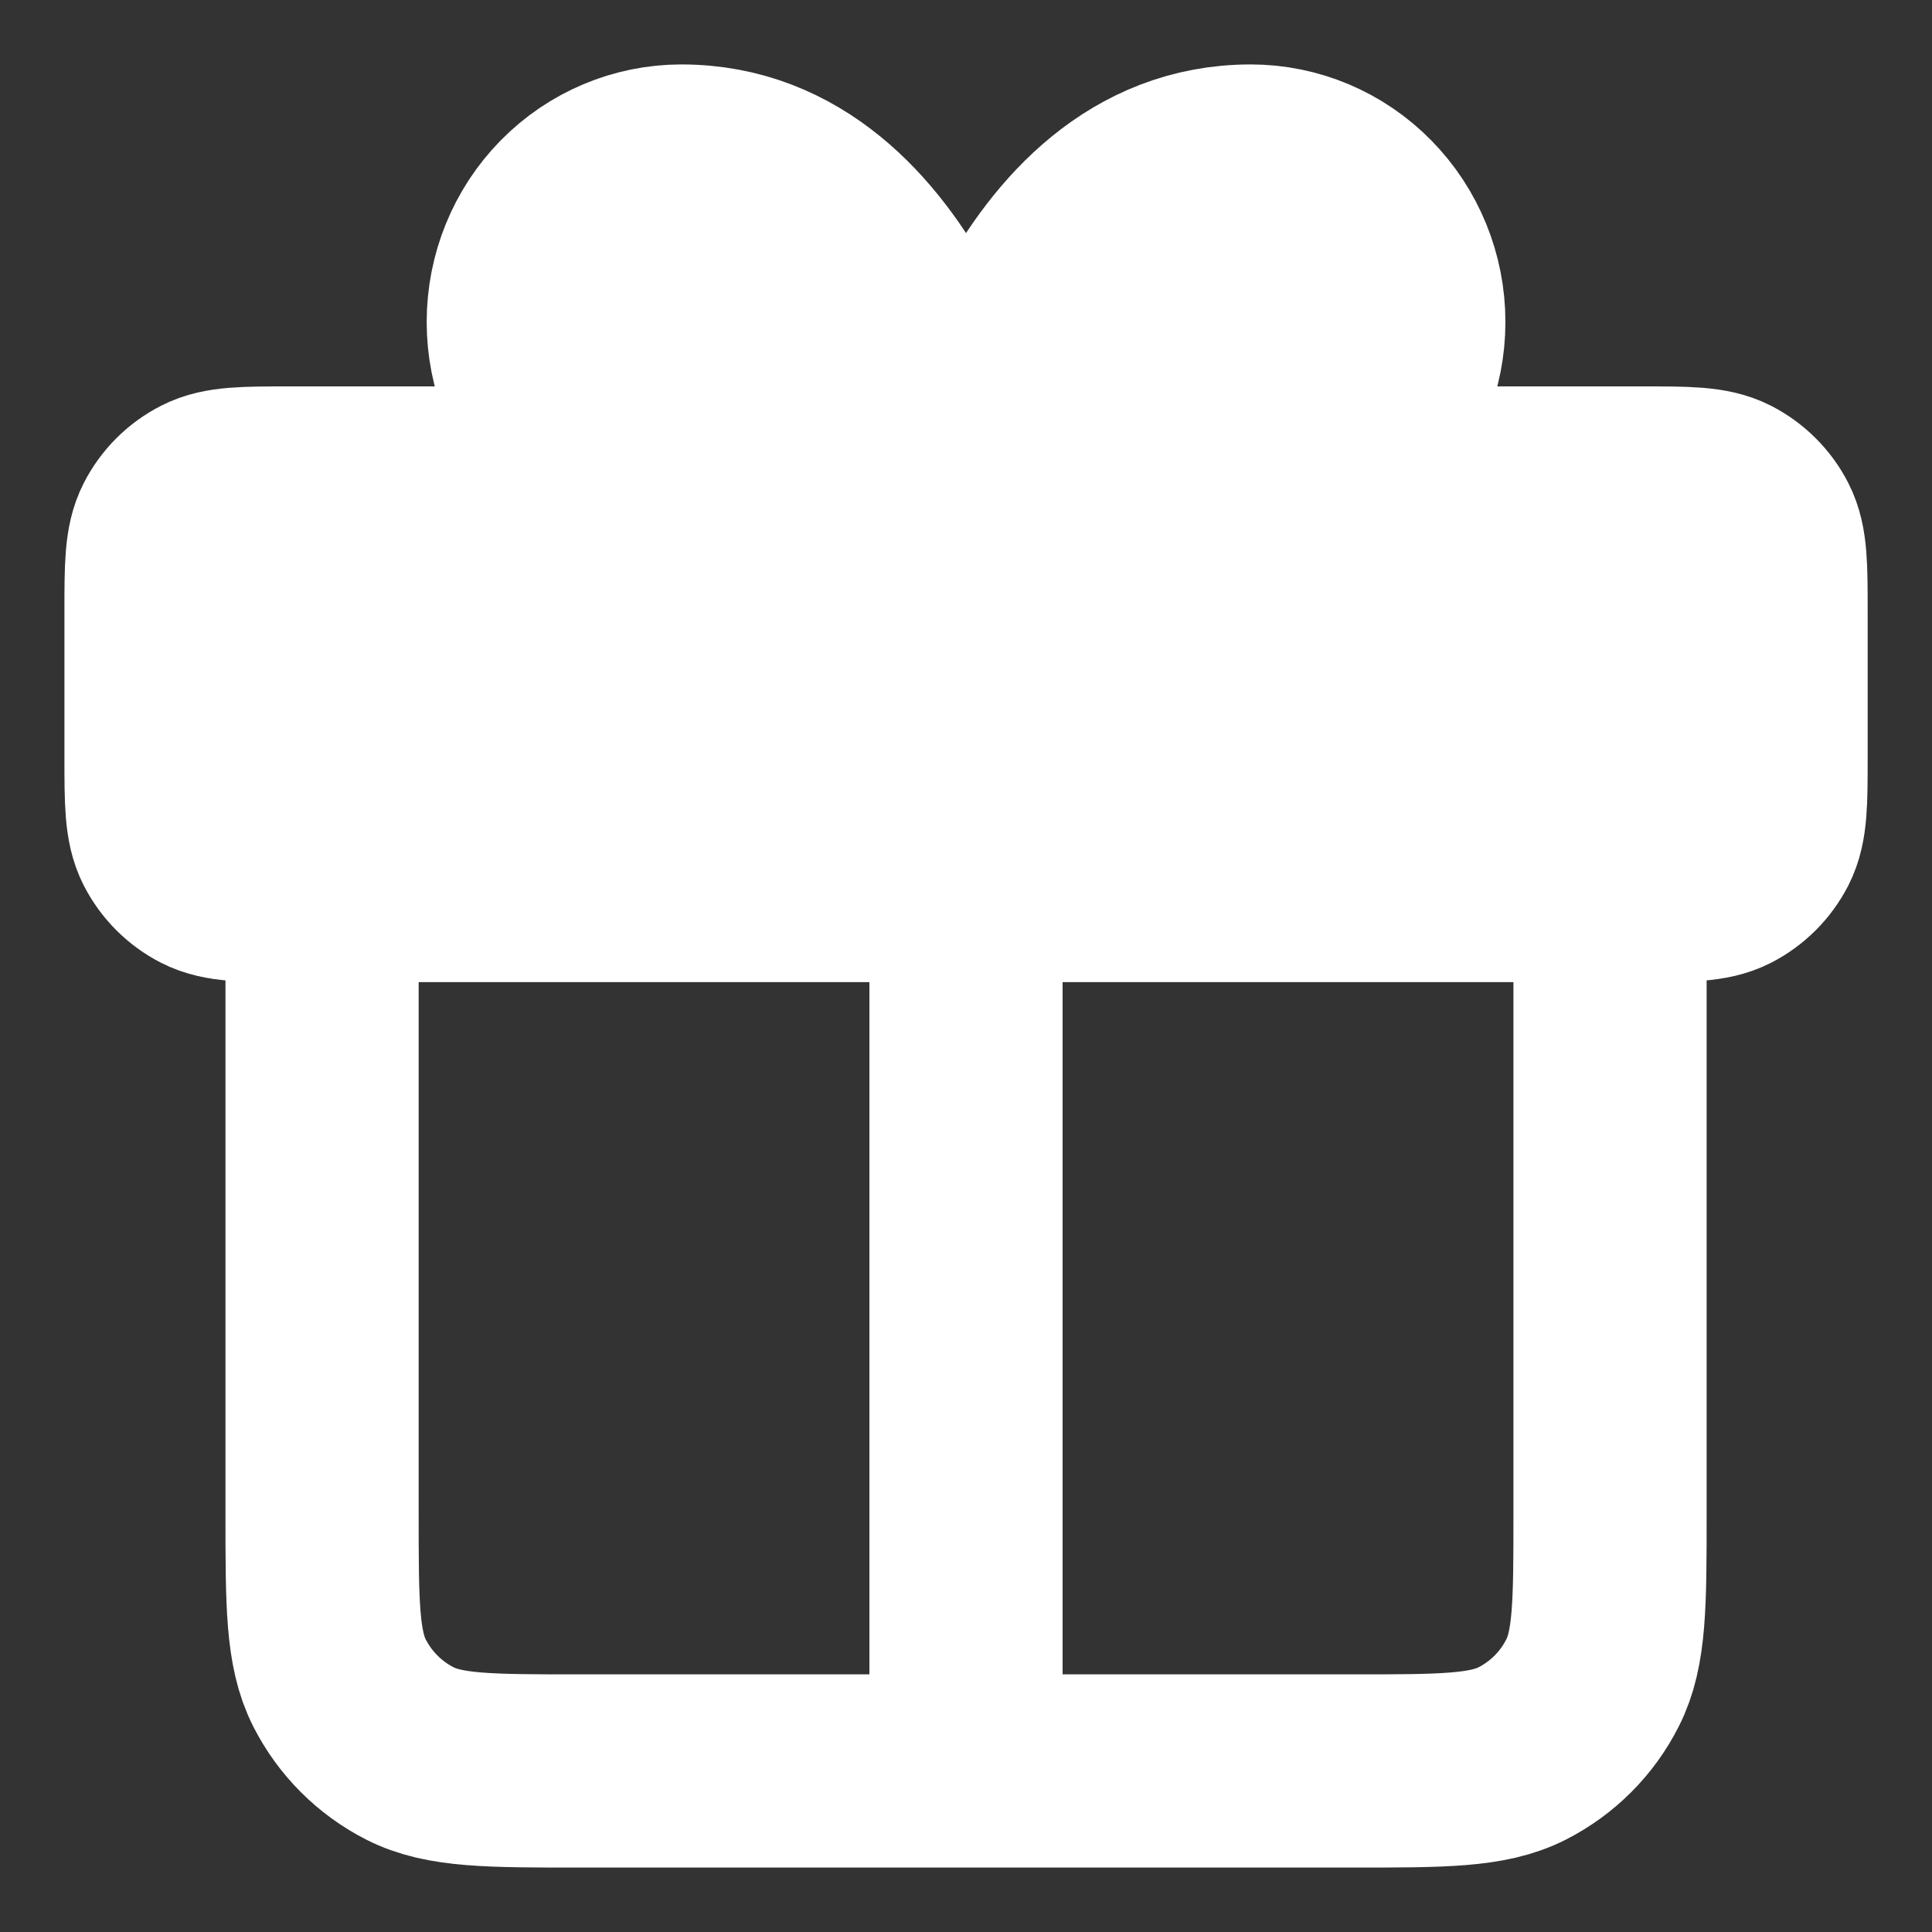 <svg width="20" height="20" viewBox="0 0 20 20" fill="none" xmlns="http://www.w3.org/2000/svg">
    <rect x="0" y="0" width="20" height="20" fill="#333333" stroke="none"/>
    <g clip-path="url(#clip0_1_15044)">
    <path d="M10 5H7.054C6.62 5 6.203 4.824 5.896 4.512C5.589 4.199 5.417 3.775 5.417 3.333C5.417 2.891 5.589 2.467 5.896 2.155C6.203 1.842 6.62 1.667 7.054 1.667C9.346 1.667 10 5 10 5Z" fill="white"/>
    <path d="M10 5H12.947C13.381 5 13.797 4.824 14.104 4.512C14.411 4.199 14.584 3.775 14.584 3.333C14.584 2.891 14.411 2.467 14.104 2.155C13.797 1.842 13.381 1.667 12.947 1.667C10.655 1.667 10 5 10 5Z" fill="white"/>
    <path d="M17 9.167C17.467 9.167 17.7 9.167 17.879 9.076C18.035 8.996 18.163 8.868 18.243 8.712C18.334 8.533 18.334 8.3 18.334 7.833V6.333C18.334 5.867 18.334 5.633 18.243 5.455C18.163 5.298 18.035 5.171 17.879 5.091C17.7 5 17.467 5 17 5L3 5C2.534 5 2.3 5 2.122 5.091C1.965 5.171 1.838 5.298 1.758 5.455C1.667 5.633 1.667 5.867 1.667 6.333L1.667 7.833C1.667 8.3 1.667 8.533 1.758 8.712C1.838 8.868 1.965 8.996 2.122 9.076C2.3 9.167 2.534 9.167 3 9.167L17 9.167Z" fill="white"/>
    <path d="M10 5V18.333M10 5H7.054C6.62 5 6.203 4.824 5.896 4.512C5.589 4.199 5.417 3.775 5.417 3.333C5.417 2.891 5.589 2.467 5.896 2.155C6.203 1.842 6.62 1.667 7.054 1.667C9.346 1.667 10 5 10 5ZM10 5H12.947C13.381 5 13.797 4.824 14.104 4.512C14.411 4.199 14.584 3.775 14.584 3.333C14.584 2.891 14.411 2.467 14.104 2.155C13.797 1.842 13.381 1.667 12.947 1.667C10.655 1.667 10 5 10 5ZM16.667 9.167V15.667C16.667 16.6 16.667 17.067 16.485 17.423C16.326 17.737 16.071 17.992 15.757 18.152C15.4 18.333 14.934 18.333 14 18.333L6 18.333C5.067 18.333 4.6 18.333 4.244 18.152C3.93 17.992 3.675 17.737 3.515 17.423C3.334 17.067 3.334 16.6 3.334 15.667V9.167M1.667 6.333L1.667 7.833C1.667 8.3 1.667 8.533 1.758 8.712C1.838 8.868 1.965 8.996 2.122 9.076C2.3 9.167 2.534 9.167 3 9.167L17 9.167C17.467 9.167 17.7 9.167 17.879 9.076C18.035 8.996 18.163 8.868 18.243 8.712C18.334 8.533 18.334 8.3 18.334 7.833V6.333C18.334 5.867 18.334 5.633 18.243 5.455C18.163 5.298 18.035 5.171 17.879 5.091C17.7 5 17.467 5 17 5L3 5C2.534 5 2.3 5 2.122 5.091C1.965 5.171 1.838 5.298 1.758 5.455C1.667 5.633 1.667 5.867 1.667 6.333Z" stroke="white" stroke-width="2" stroke-linecap="round" stroke-linejoin="round"/>
    </g>
    <defs>
    <clipPath id="clip0_1_15044">
    <rect width="20" height="20" fill="white"/>
    </clipPath>
    </defs>
</svg>